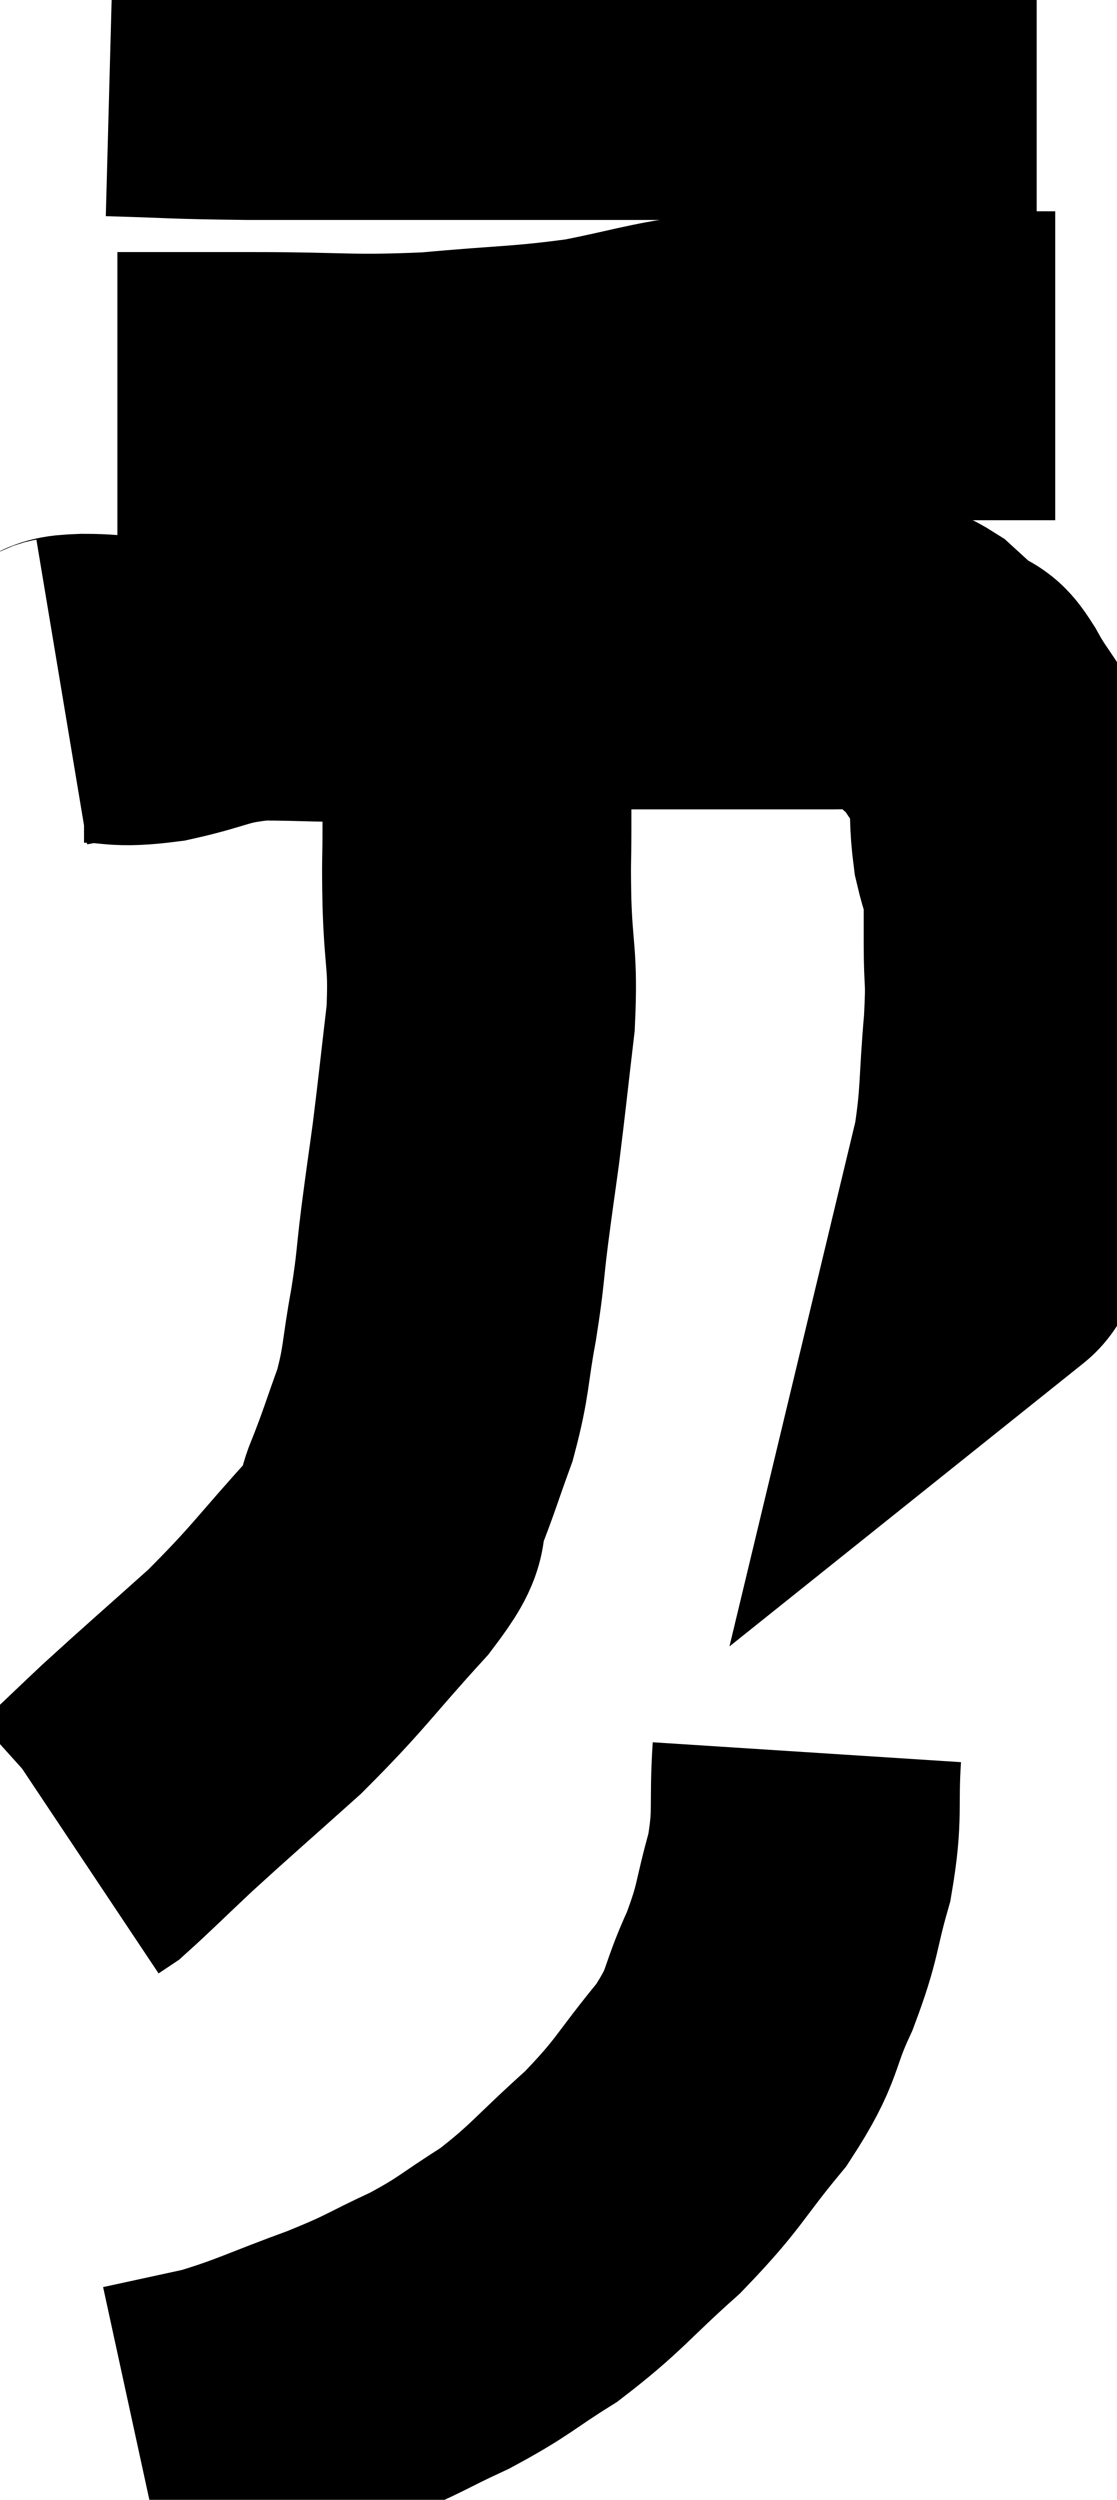 <svg xmlns="http://www.w3.org/2000/svg" viewBox="16.52 5.96 18.08 40.46" width="18.08" height="40.46"><path d="M 17.52 17.16 C 17.7 17.13, 17.49 17.115, 17.88 17.1 C 18.48 17.1, 18.375 17.19, 19.08 17.1 C 19.89 16.92, 19.845 16.83, 20.7 16.74 C 21.6 16.74, 21.765 16.785, 22.5 16.74 C 23.07 16.65, 22.965 16.605, 23.64 16.56 C 24.42 16.56, 24.39 16.56, 25.2 16.56 C 26.04 16.56, 26.1 16.56, 26.88 16.56 C 27.6 16.56, 27.81 16.56, 28.32 16.56 C 28.62 16.56, 28.5 16.56, 28.92 16.56 C 29.46 16.56, 29.535 16.56, 30 16.56 C 30.39 16.56, 30.465 16.53, 30.78 16.56 C 31.02 16.62, 30.975 16.5, 31.26 16.68 C 31.59 16.98, 31.71 17.1, 31.92 17.28 C 32.01 17.34, 31.89 17.07, 32.1 17.4 C 32.43 18, 32.58 18.03, 32.76 18.6 C 32.79 19.14, 32.76 19.215, 32.82 19.68 C 32.91 20.07, 32.955 20.07, 33 20.46 C 33 20.85, 33 20.715, 33 21.24 C 33 21.9, 33.045 21.72, 33 22.56 C 32.91 23.58, 32.955 23.715, 32.82 24.6 C 32.64 25.35, 32.55 25.725, 32.46 26.1 C 32.46 26.1, 32.535 26.04, 32.46 26.1 L 32.16 26.34" fill="none" stroke="black" stroke-width="5"></path><path d="M 18.42 12.54 C 19.53 12.54, 19.365 12.54, 20.64 12.54 C 22.08 12.54, 22.155 12.6, 23.52 12.54 C 24.81 12.42, 25.005 12.45, 26.1 12.3 C 27 12.12, 27.165 12.045, 27.9 11.94 C 28.47 11.91, 28.395 11.895, 29.04 11.88 C 29.76 11.88, 29.595 11.88, 30.48 11.88 C 31.53 11.88, 31.83 11.88, 32.58 11.88 C 33.03 11.88, 33.225 11.88, 33.48 11.88 C 33.54 11.88, 33.57 11.88, 33.6 11.88 L 33.6 11.88" fill="none" stroke="black" stroke-width="5"></path><path d="M 18.3 6.96 C 19.41 6.99, 19.245 7.005, 20.52 7.02 C 21.96 7.02, 22.08 7.02, 23.4 7.02 C 24.6 7.02, 24.63 7.02, 25.8 7.02 C 26.94 7.02, 27.15 7.02, 28.08 7.02 C 28.8 7.02, 28.815 7.02, 29.52 7.02 C 30.21 7.02, 30.27 7.02, 30.9 7.02 C 31.47 7.02, 31.485 7.02, 32.04 7.02 C 32.58 7.02, 32.805 7.02, 33.12 7.02 C 33.21 7.02, 33.255 7.02, 33.3 7.02 L 33.3 7.02" fill="none" stroke="black" stroke-width="5"></path><path d="M 24.24 17.28 C 24.24 17.94, 24.24 18.075, 24.24 18.6 C 24.24 18.99, 24.24 18.885, 24.24 19.38 C 24.24 19.98, 24.225 19.815, 24.24 20.58 C 24.27 21.51, 24.345 21.465, 24.3 22.44 C 24.18 23.46, 24.165 23.64, 24.06 24.48 C 23.97 25.14, 23.97 25.11, 23.88 25.8 C 23.79 26.52, 23.82 26.475, 23.7 27.24 C 23.55 28.05, 23.595 28.125, 23.4 28.86 C 23.16 29.52, 23.145 29.61, 22.92 30.18 C 22.71 30.66, 23.07 30.39, 22.5 31.14 C 21.57 32.16, 21.54 32.28, 20.64 33.18 C 19.77 33.96, 19.59 34.11, 18.9 34.74 C 18.39 35.22, 18.18 35.43, 17.88 35.7 C 17.79 35.76, 17.745 35.79, 17.7 35.82 L 17.7 35.82" fill="none" stroke="black" stroke-width="5"></path><path d="M 29.58 34.32 C 29.52 35.25, 29.61 35.295, 29.46 36.18 C 29.22 37.02, 29.295 37.02, 28.98 37.86 C 28.59 38.7, 28.755 38.685, 28.2 39.54 C 27.48 40.41, 27.54 40.47, 26.76 41.28 C 25.92 42.03, 25.86 42.18, 25.08 42.78 C 24.36 43.23, 24.39 43.275, 23.64 43.68 C 22.86 44.04, 22.965 44.04, 22.08 44.4 C 21.09 44.76, 20.94 44.865, 20.1 45.12 C 19.41 45.27, 19.065 45.345, 18.72 45.42 L 18.72 45.42" fill="none" stroke="black" stroke-width="5"></path></svg>